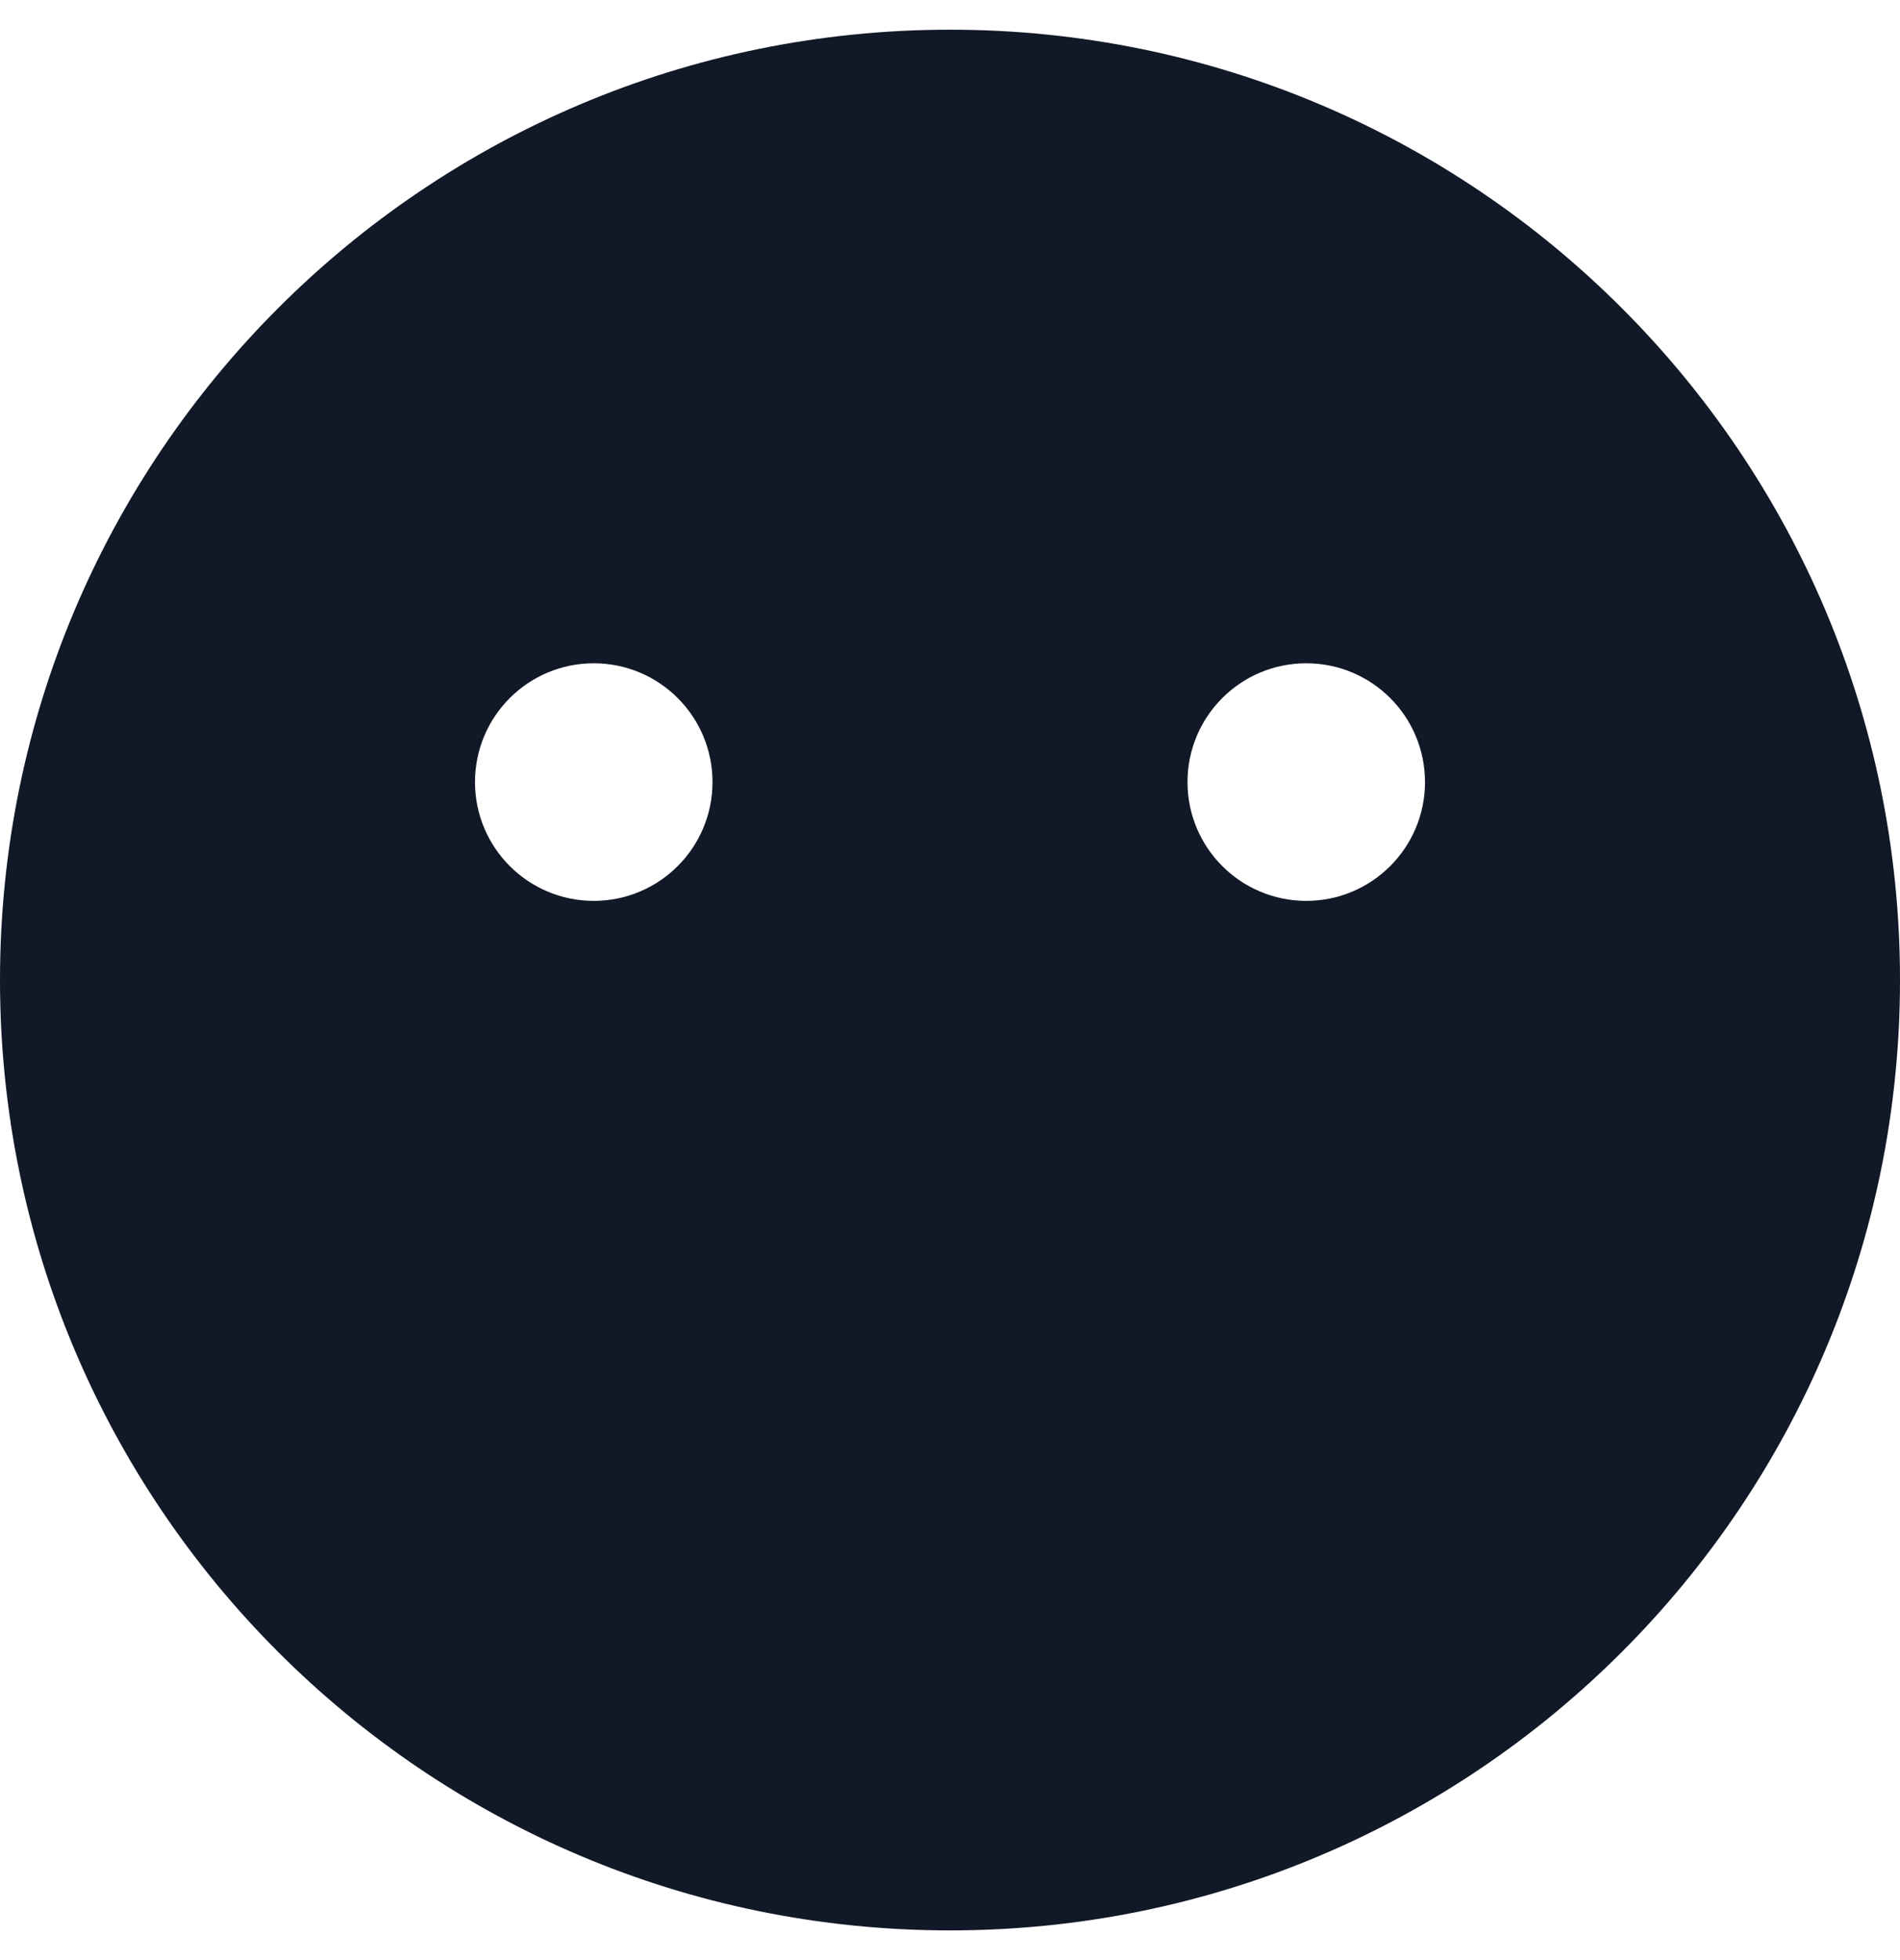<svg width="32" height="33" viewBox="0 0 32 33" fill="none" xmlns="http://www.w3.org/2000/svg">
<path fill-rule="evenodd" clip-rule="evenodd" d="M32 16.5C32 25.337 24.837 32.5 16 32.5C7.163 32.5 0 25.337 0 16.5C0 7.663 7.163 0.5 16 0.5C24.837 0.5 32 7.663 32 16.5ZM10 15.167C11.105 15.167 12 14.271 12 13.167C12 12.062 11.105 11.167 10 11.167C8.895 11.167 8 12.062 8 13.167C8 14.271 8.895 15.167 10 15.167ZM22 15.167C23.105 15.167 24 14.271 24 13.167C24 12.062 23.105 11.167 22 11.167C20.895 11.167 20 12.062 20 13.167C20 14.271 20.895 15.167 22 15.167Z" fill="#111827"/>
</svg>
